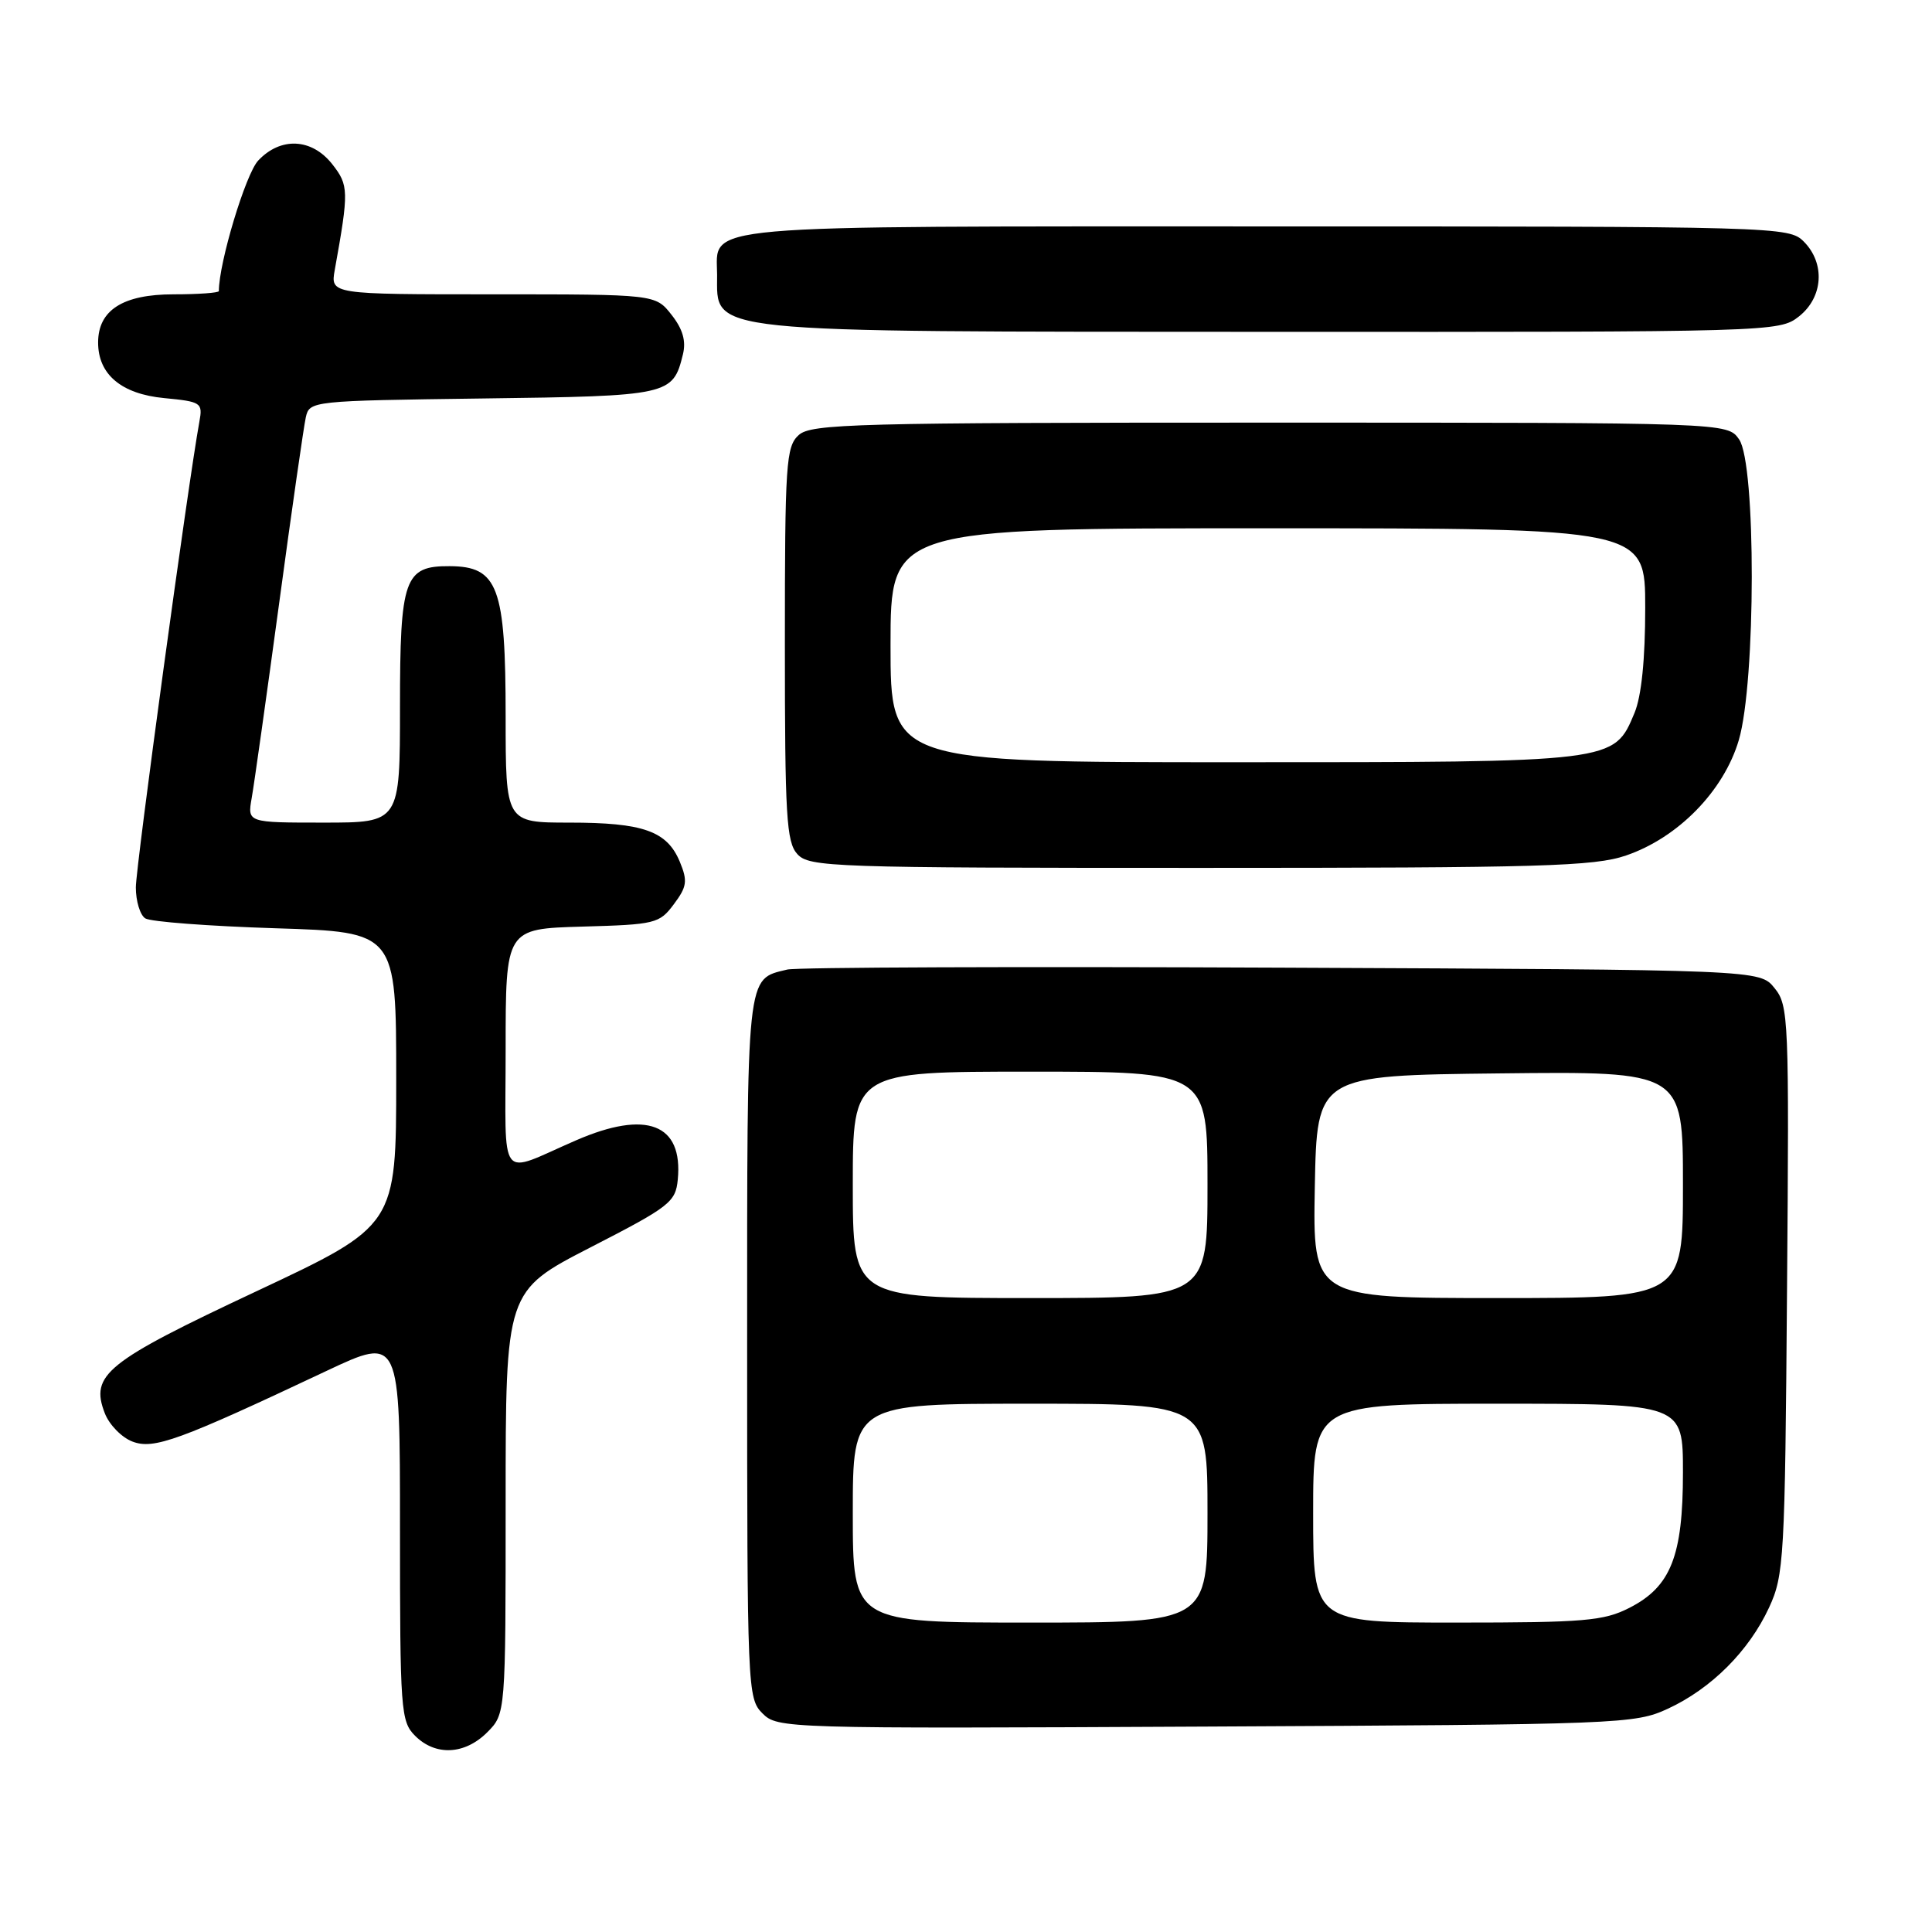 <?xml version="1.0" encoding="UTF-8" standalone="no"?>
<!DOCTYPE svg PUBLIC "-//W3C//DTD SVG 1.1//EN" "http://www.w3.org/Graphics/SVG/1.1/DTD/svg11.dtd" >
<svg xmlns="http://www.w3.org/2000/svg" xmlns:xlink="http://www.w3.org/1999/xlink" version="1.1" viewBox="0 0 256 256">
 <g >
 <path fill="currentColor"
d=" M 64.55 229.55 C 67.00 227.09 67.00 227.09 67.00 199.08 C 67.00 171.07 67.00 171.07 78.25 165.28 C 88.75 159.89 89.52 159.29 89.81 156.30 C 90.52 148.91 85.68 147.04 76.33 151.10 C 65.86 155.64 67.00 157.12 67.00 139.01 C 67.00 123.07 67.00 123.07 77.15 122.78 C 86.84 122.51 87.38 122.38 89.29 119.81 C 91.03 117.49 91.13 116.73 90.08 114.19 C 88.39 110.12 85.24 109.00 75.45 109.00 C 67.00 109.00 67.00 109.00 67.00 94.93 C 67.00 77.75 65.99 75.05 59.58 75.02 C 53.58 74.98 53.00 76.64 53.00 93.65 C 53.00 109.00 53.00 109.00 42.89 109.00 C 32.78 109.00 32.78 109.00 33.35 105.75 C 33.67 103.96 35.30 92.38 36.98 80.00 C 38.65 67.62 40.25 56.51 40.52 55.30 C 41.01 53.13 41.25 53.10 63.97 52.80 C 88.74 52.48 89.16 52.38 90.49 46.96 C 90.93 45.18 90.47 43.60 88.98 41.71 C 86.85 39.00 86.85 39.00 65.32 39.00 C 43.78 39.00 43.78 39.00 44.36 35.75 C 46.24 25.29 46.22 24.55 44.02 21.75 C 41.31 18.31 37.18 18.11 34.21 21.28 C 32.55 23.05 29.00 34.82 29.00 38.57 C 29.00 38.80 26.30 39.00 23.00 39.00 C 16.28 39.00 13.00 41.10 13.00 45.39 C 13.00 49.61 16.08 52.21 21.76 52.75 C 26.67 53.22 26.88 53.36 26.42 55.87 C 24.93 64.01 18.00 114.82 18.00 117.59 C 18.00 119.40 18.56 121.25 19.25 121.69 C 19.94 122.14 27.70 122.72 36.50 123.00 C 52.50 123.50 52.50 123.50 52.50 142.95 C 52.50 162.40 52.50 162.40 34.00 171.09 C 14.01 180.47 11.91 182.16 13.89 187.27 C 14.48 188.79 16.13 190.48 17.56 191.02 C 20.38 192.09 23.69 190.89 43.25 181.66 C 53.00 177.07 53.00 177.07 53.00 202.53 C 53.00 226.67 53.10 228.10 55.00 230.00 C 57.70 232.70 61.57 232.52 64.55 229.55 Z  M 221.01 226.41 C 226.76 223.75 231.75 218.76 234.41 213.01 C 236.39 208.73 236.52 206.58 236.79 170.92 C 237.08 134.87 237.01 133.23 235.13 130.92 C 233.18 128.50 233.18 128.50 169.84 128.22 C 135.00 128.06 105.52 128.17 104.32 128.47 C 98.84 129.81 99.00 128.33 99.00 178.57 C 99.00 223.91 99.05 225.05 101.03 227.03 C 103.03 229.03 103.91 229.06 159.78 228.78 C 214.88 228.51 216.63 228.44 221.01 226.41 Z  M 215.45 113.36 C 222.35 111.01 228.41 104.81 230.40 98.07 C 232.67 90.37 232.70 61.45 230.44 58.22 C 228.89 56.00 228.89 56.00 168.27 56.00 C 113.27 56.00 107.49 56.15 105.83 57.65 C 104.15 59.18 104.00 61.39 104.00 85.33 C 104.00 108.13 104.20 111.57 105.65 113.17 C 107.22 114.90 110.19 115.00 158.98 115.00 C 204.20 115.00 211.24 114.80 215.45 113.36 Z  M 238.37 41.93 C 241.59 39.39 241.88 34.88 239.00 32.00 C 237.04 30.04 235.67 30.00 167.83 30.00 C 91.18 30.00 94.98 29.67 95.02 36.40 C 95.05 44.22 92.31 43.94 168.12 43.97 C 235.03 44.00 235.76 43.98 238.37 41.93 Z  M 113.00 200.50 C 113.00 186.00 113.00 186.00 136.50 186.00 C 160.00 186.00 160.00 186.00 160.00 200.50 C 160.00 215.00 160.00 215.00 136.50 215.00 C 113.00 215.00 113.00 215.00 113.00 200.50 Z  M 174.00 200.50 C 174.00 186.00 174.00 186.00 198.50 186.00 C 223.00 186.00 223.00 186.00 223.00 195.10 C 223.00 206.19 221.40 210.25 215.90 213.05 C 212.51 214.78 209.94 215.00 193.04 215.00 C 174.00 215.00 174.00 215.00 174.00 200.50 Z  M 113.00 157.00 C 113.00 142.00 113.00 142.00 136.50 142.00 C 160.00 142.00 160.00 142.00 160.00 157.00 C 160.00 172.00 160.00 172.00 136.50 172.00 C 113.00 172.00 113.00 172.00 113.00 157.00 Z  M 174.22 157.25 C 174.50 142.50 174.50 142.50 198.75 142.23 C 223.00 141.96 223.00 141.96 223.00 156.98 C 223.00 172.00 223.00 172.00 198.47 172.00 C 173.95 172.00 173.95 172.00 174.22 157.25 Z  M 118.00 85.50 C 118.00 70.00 118.00 70.00 168.00 70.00 C 218.00 70.00 218.00 70.00 218.00 80.53 C 218.00 87.37 217.50 92.26 216.58 94.47 C 213.83 101.04 214.16 101.00 163.55 101.00 C 118.00 101.00 118.00 101.00 118.00 85.50 Z "/>
</g>
</svg>